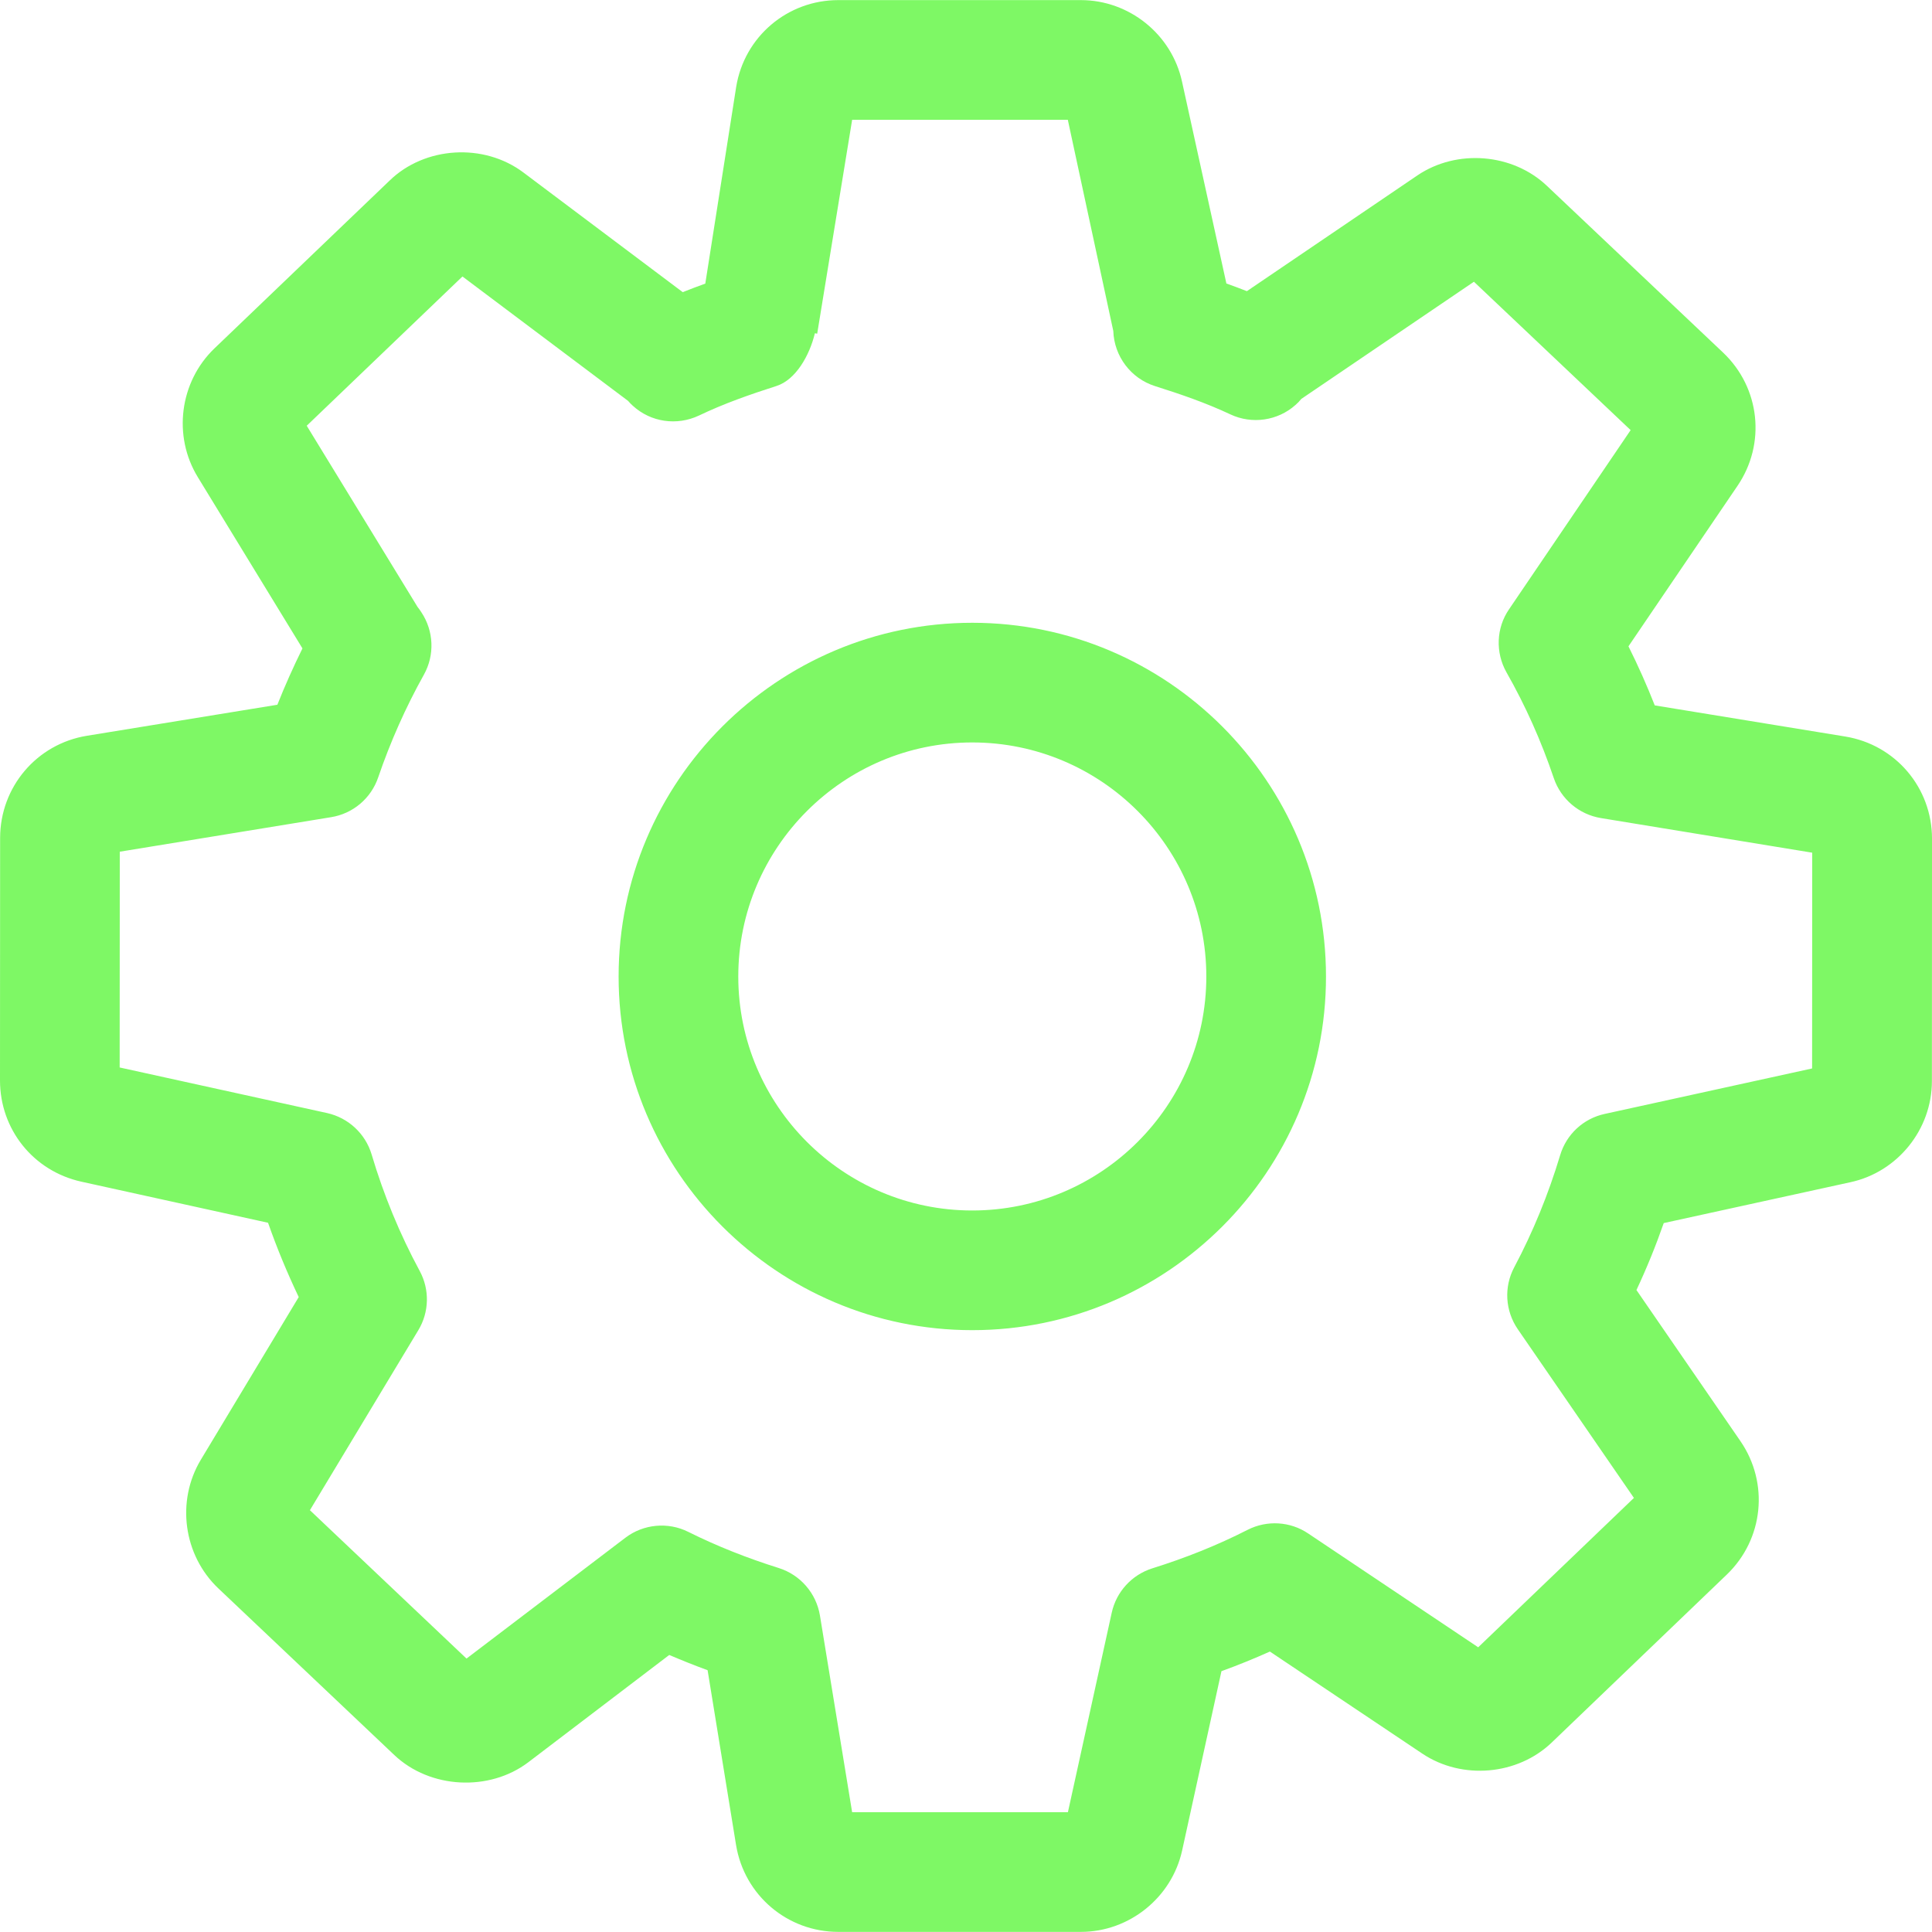 <?xml version="1.0" encoding="iso-8859-1"?>
<!-- Generator: Adobe Illustrator 19.1.0, SVG Export Plug-In . SVG Version: 6.00 Build 0)  -->
<svg version="1.1" id="Capa_1" xmlns="http://www.w3.org/2000/svg" xmlns:xlink="http://www.w3.org/1999/xlink" x="0px" y="0px"
	 width="35px" height="35px" viewBox="0 0 311.094 311.094" style="enable-background:new 0 0 311.094 311.094;" xml:space="preserve">
<g>
	<path style="fill:#7ef865;" d="M174.04,311.076h-39.05c-8.188,0-15.122-5.876-16.463-13.958l-4.588-28.18
		c-2.082-0.759-4.147-1.588-6.176-2.453L85.07,283.761c-6.282,4.764-15.828,4.288-21.581-1.165L35.15,255.757
		c-5.629-5.347-6.811-14.064-2.806-20.716l15.758-26.186c-1.853-3.882-3.512-7.888-4.941-11.964l-30.068-6.617
		C5.364,188.562,0,181.857,0,173.969l0.018-39.05c0.018-8.223,5.911-15.14,13.993-16.446l30.651-4.994
		c1.218-3.07,2.576-6.105,4.041-9.07l-16.852-27.58c-4.059-6.635-2.929-15.334,2.665-20.716L62.731,29.08
		c5.664-5.505,15.158-6.105,21.545-1.306l25.657,19.269c1.2-0.476,2.4-0.935,3.635-1.376l4.976-31.692
		c1.323-8.082,8.258-13.958,16.446-13.958h39.05c7.782,0,14.628,5.505,16.287,13.111l7.147,32.521
		c1.112,0.406,2.206,0.794,3.3,1.235l27.474-18.652c6.335-4.27,15.299-3.564,20.84,1.694l28.357,26.839
		c5.982,5.664,6.952,14.699,2.312,21.492l-17.54,25.816c1.553,3.106,2.965,6.282,4.235,9.511l30.668,5.011
		c8.099,1.323,13.975,8.241,13.975,16.446l-0.018,39.05c0,7.782-5.523,14.628-13.111,16.269l-30.068,6.582
		c-1.288,3.688-2.753,7.288-4.394,10.782l16.746,24.333c4.641,6.758,3.723,15.793-2.188,21.475l-28.18,27.033
		c-5.523,5.311-14.469,6.07-20.84,1.818l-24.563-16.446c-2.523,1.129-5.117,2.188-7.799,3.159l-6.335,28.886
		C188.668,305.571,181.822,311.076,174.04,311.076z M137.213,291.807h34.744l7.058-32.133c0.741-3.37,3.229-6.088,6.511-7.129
		c5.347-1.676,10.464-3.706,15.369-6.211c3.123-1.588,6.864-1.359,9.74,0.582l27.386,18.334l25.075-24.051l-18.704-27.174
		c-2.029-2.964-2.259-6.794-0.565-9.97c3-5.647,5.488-11.717,7.394-18.052c1.006-3.353,3.741-5.894,7.164-6.635l33.403-7.323
		l0.018-34.744l-34.039-5.576c-3.512-0.582-6.423-3.053-7.57-6.423c-2.047-6.035-4.535-11.611-7.623-17.046
		c-1.8-3.194-1.659-7.147,0.424-10.164l19.569-28.833l-25.233-23.892L209.543,64.23c-0.3,0.371-0.6,0.688-0.935,0.971
		c-2.859,2.559-7.023,3.159-10.499,1.518c-3.9-1.835-7.994-3.247-12.14-4.553c-3.882-1.235-6.564-4.8-6.705-8.876l-7.323-34.003
		h-34.727l-5.629,34.444l-0.371-0.071c-0.865,3.6-3.088,7.499-6.176,8.488c-4.288,1.376-8.488,2.841-12.493,4.764
		c-3.564,1.676-7.746,1.076-10.64-1.57c-0.265-0.229-0.529-0.512-0.776-0.794L74.465,44.52L49.39,68.554l17.84,29.168
		c0.212,0.282,0.441,0.565,0.618,0.865c2.012,3.017,2.17,6.899,0.406,10.058c-2.929,5.241-5.4,10.817-7.358,16.534
		c-1.147,3.37-4.059,5.841-7.588,6.405l-34.021,5.558l-0.018,34.744l33.403,7.341c3.406,0.759,6.158,3.3,7.164,6.652
		c1.941,6.547,4.553,12.864,7.746,18.775c1.623,3,1.535,6.635-0.229,9.546l-17.452,28.974l25.216,23.892l25.569-19.446
		c2.912-2.223,6.882-2.594,10.146-0.953c4.676,2.329,9.529,4.235,14.575,5.823c3.459,1.094,6.017,4.041,6.617,7.623L137.213,291.807
		z M156.553,214.184c-31.392,0-56.943-25.551-56.943-56.943c0-31.409,25.551-56.96,56.943-56.96c31.409,0,56.96,25.551,56.96,56.96
		C213.531,188.633,187.98,214.184,156.553,214.184z M156.553,119.55c-20.769,0-37.674,16.905-37.674,37.691
		c0,20.769,16.905,37.674,37.674,37.674c20.787,0,37.691-16.905,37.691-37.674C194.244,136.454,177.34,119.55,156.553,119.55z"/>
	<g>
	</g>
	<g>
	</g>
	<g>
	</g>
	<g>
	</g>
	<g>
	</g>
	<g>
	</g>
	<g>
	</g>
	<g>
	</g>
	<g>
	</g>
	<g>
	</g>
	<g>
	</g>
	<g>
	</g>
	<g>
	</g>
	<g>
	</g>
	<g>
	</g>
</g>
<g>
</g>
<g>
</g>
<g>
</g>
<g>
</g>
<g>
</g>
<g>
</g>
<g>
</g>
<g>
</g>
<g>
</g>
<g>
</g>
<g>
</g>
<g>
</g>
<g>
</g>
<g>
</g>
<g>
</g>
</svg>
